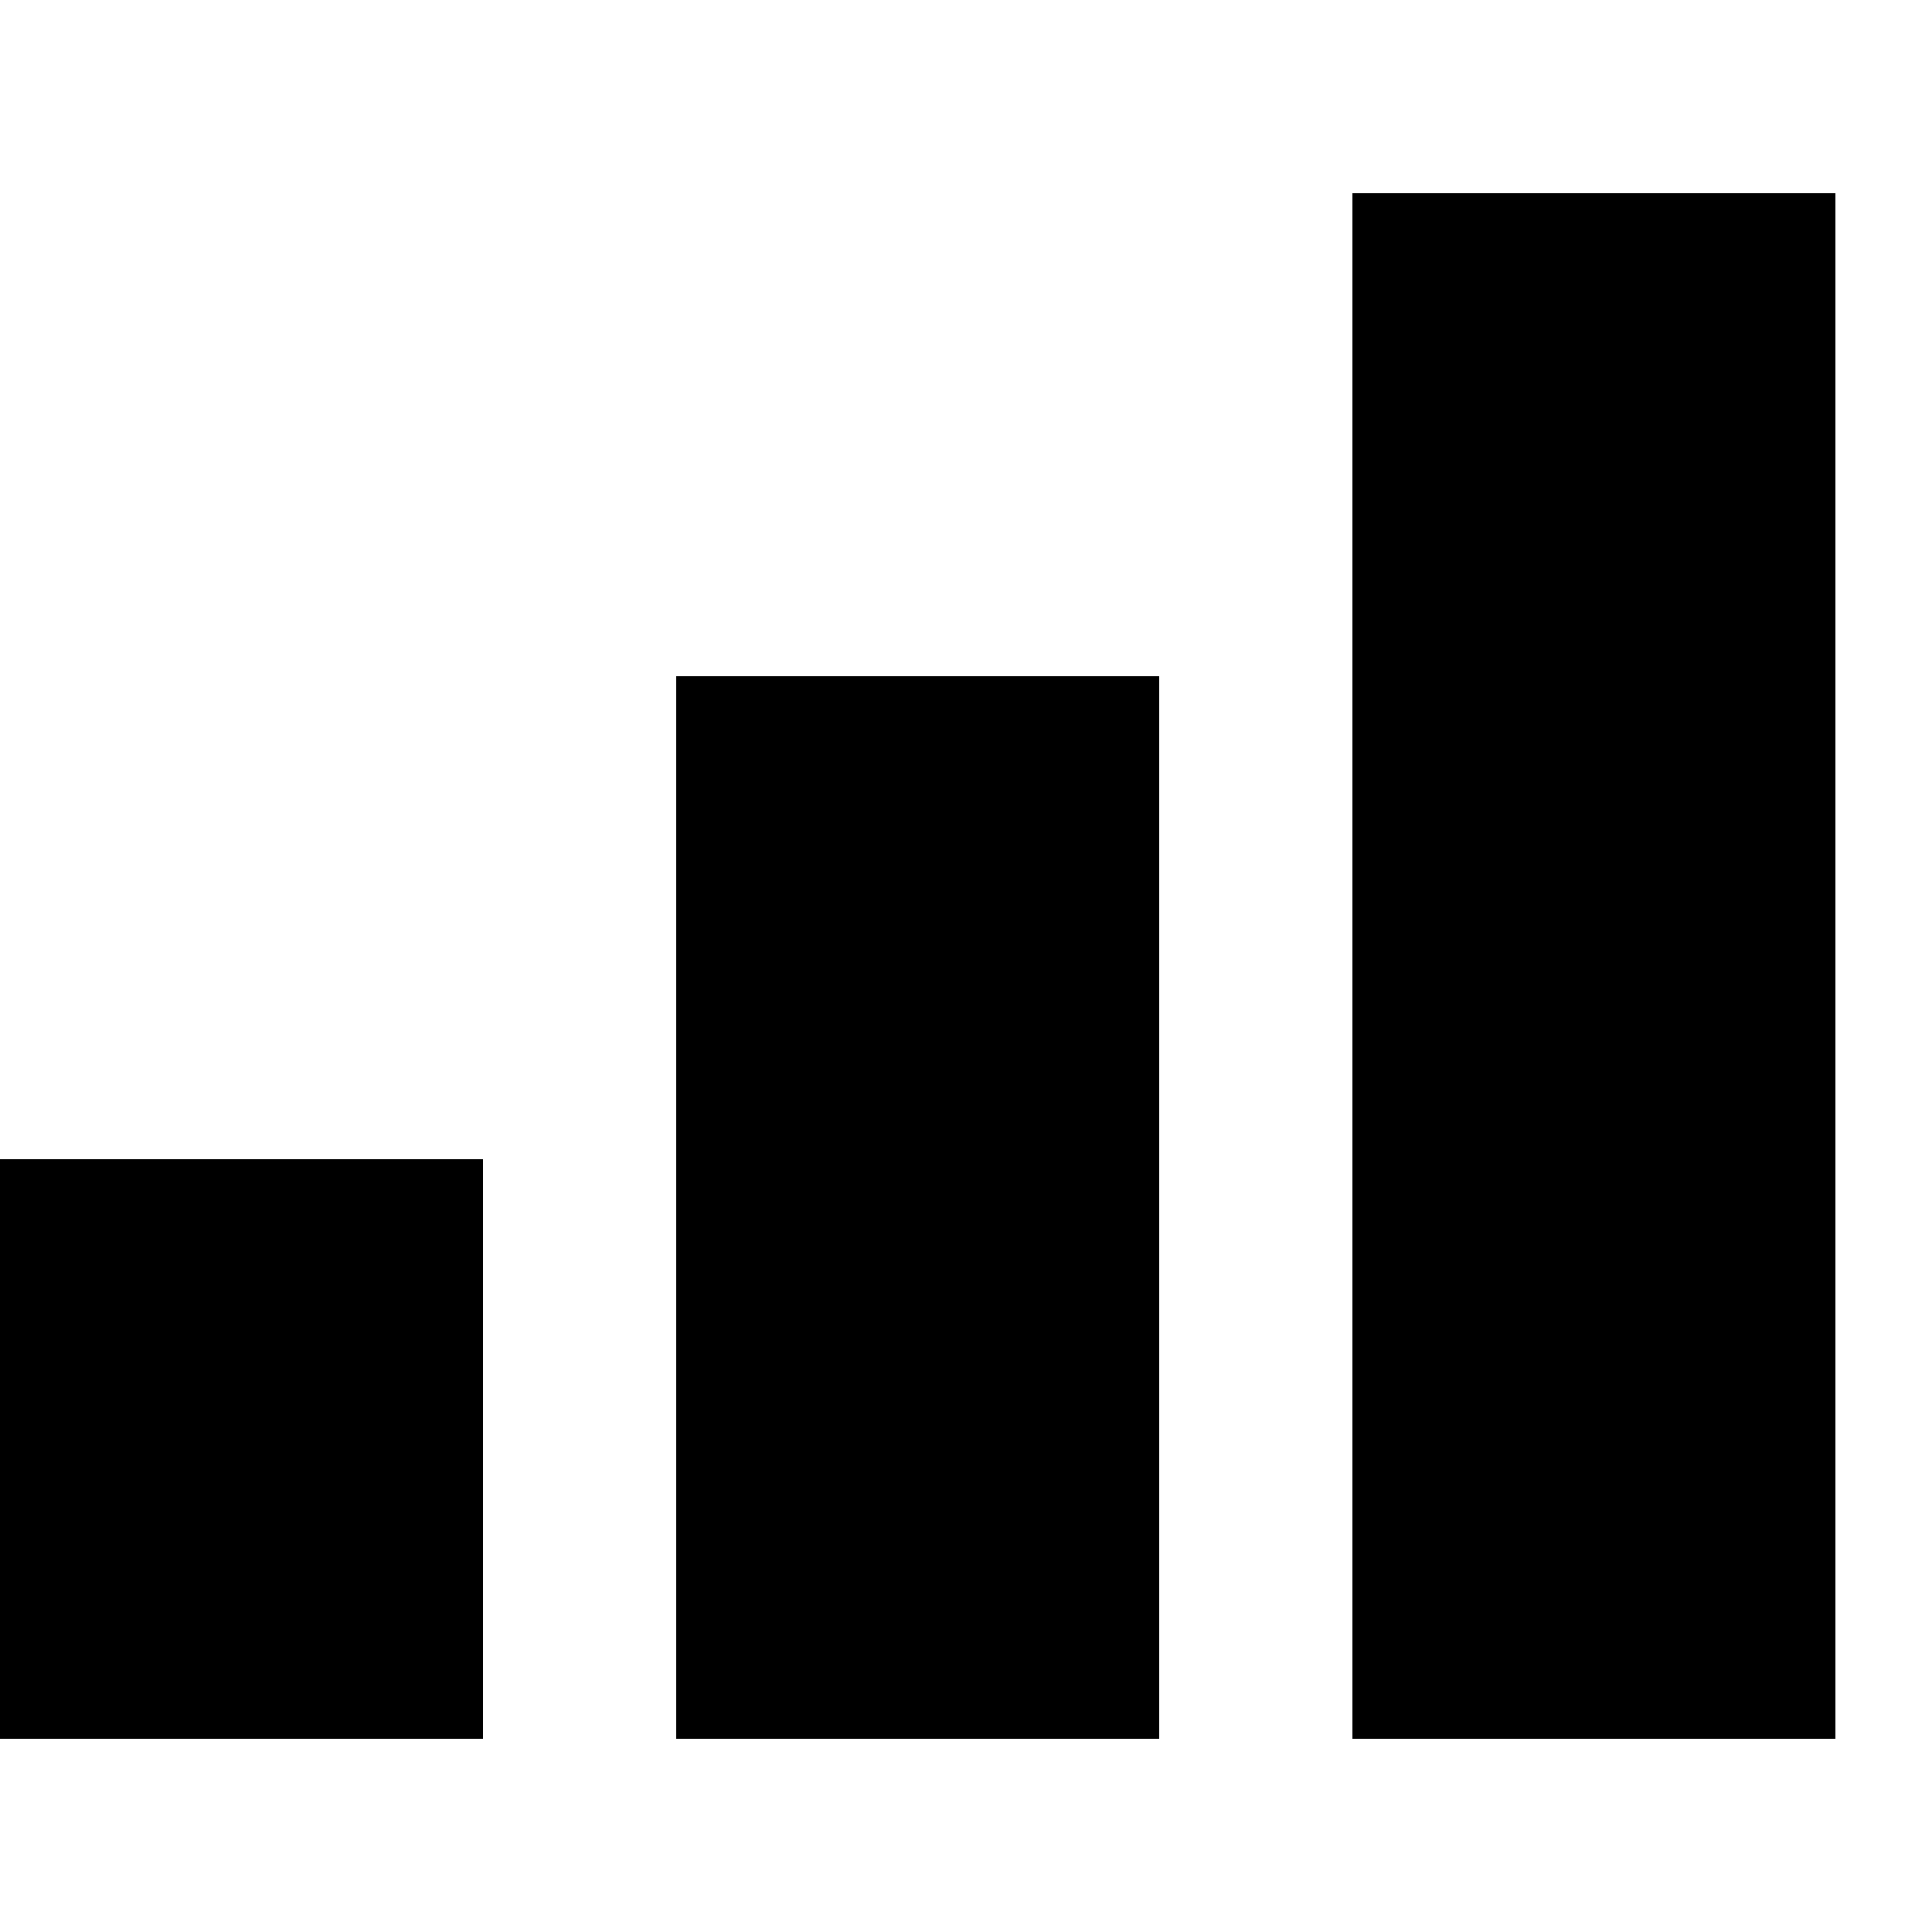 <?xml version="1.0" encoding="UTF-8"?><!DOCTYPE svg PUBLIC "-//W3C//DTD SVG 1.1//EN" "http://www.w3.org/Graphics/SVG/1.1/DTD/svg11.dtd"><svg xmlns="http://www.w3.org/2000/svg" xmlns:xlink="http://www.w3.org/1999/xlink" version="1.1" id="mdi-signal-cellular-3" width="24" height="24" viewBox="2 2 20 20"><path d="M21,4H16V20H21V4M14,9H9V20H14V9M7,14H2V20H7V14Z" /></svg>
